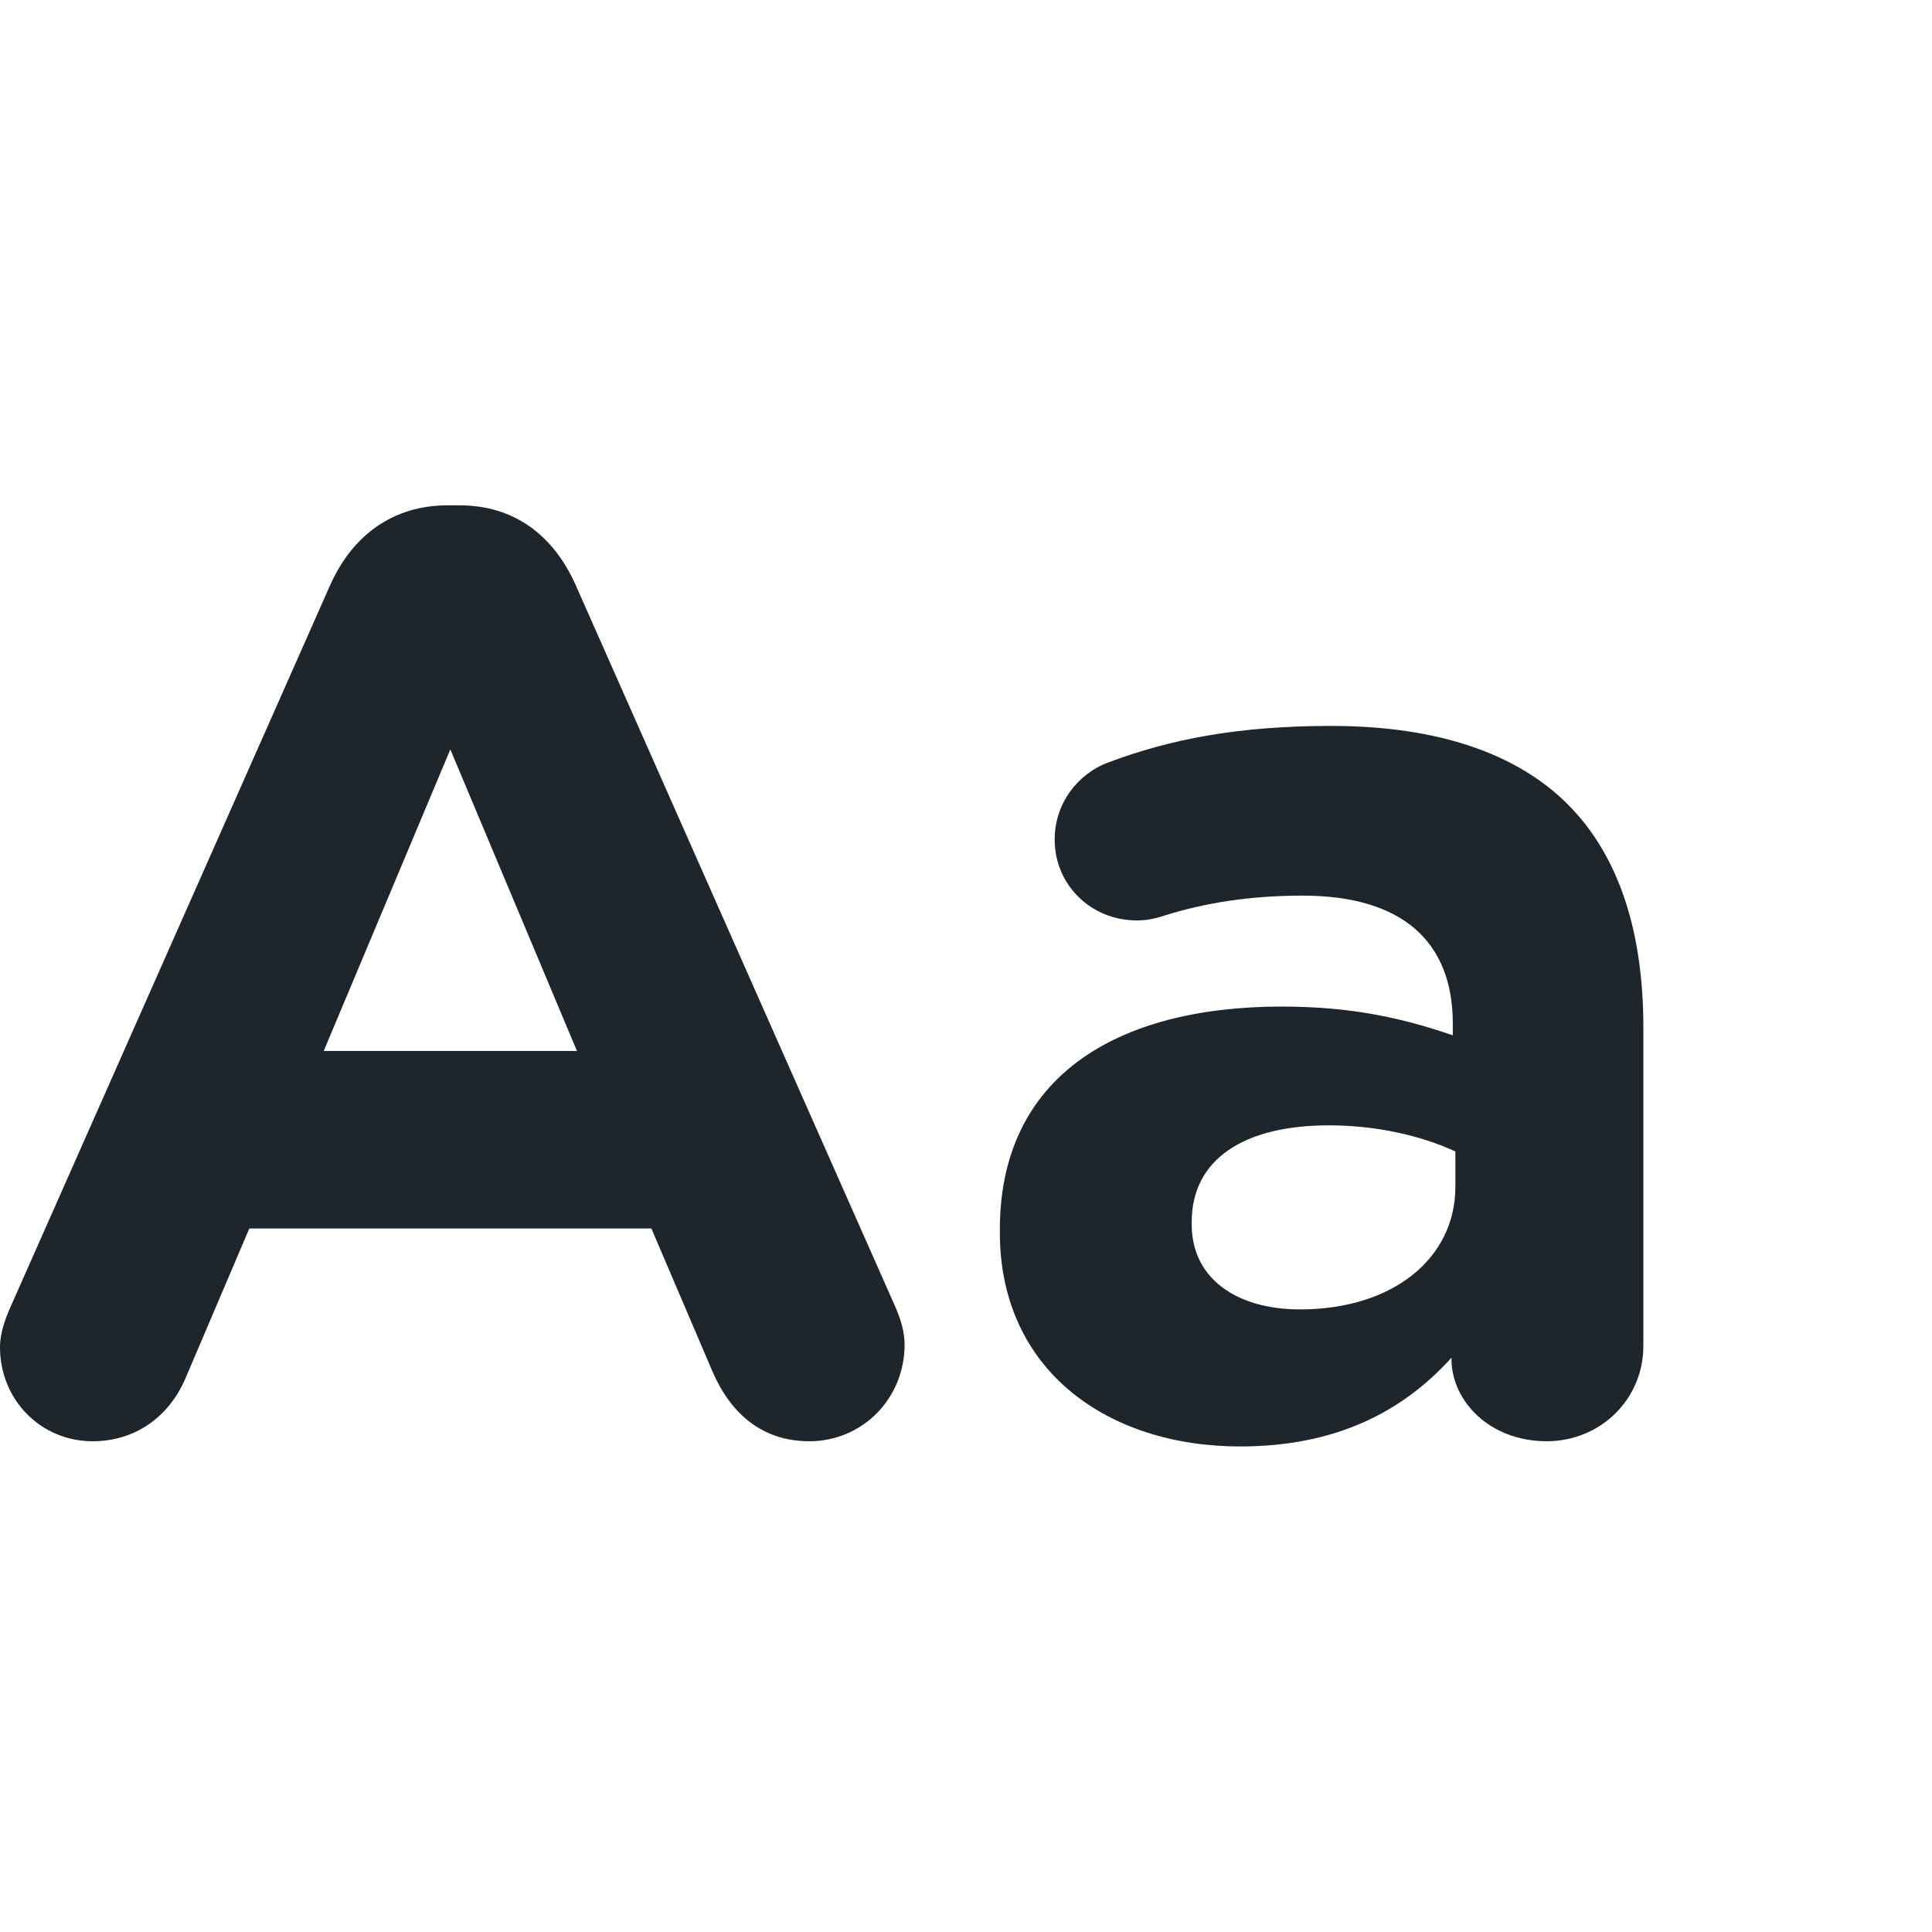 <?xml version="1.0" encoding="UTF-8" standalone="no"?>
<!-- Generator: Adobe Illustrator 19.0.0, SVG Export Plug-In . SVG Version: 6.00 Build 0)  -->

<svg
   xmlns:dc="http://purl.org/dc/elements/1.1/"
   xmlns:cc="http://creativecommons.org/ns#"
   xmlns:rdf="http://www.w3.org/1999/02/22-rdf-syntax-ns#"
   xmlns:svg="http://www.w3.org/2000/svg"
   xmlns="http://www.w3.org/2000/svg"
   xmlns:sodipodi="http://sodipodi.sourceforge.net/DTD/sodipodi-0.dtd"
   xmlns:inkscape="http://www.inkscape.org/namespaces/inkscape"
   version="1.1"
   id="Layer_1"
   x="0px"
   y="0px"
   viewBox="0 0 340.111 340.111"
   style="enable-background:new 0 0 340.111 340.111;"
   xml:space="preserve"
   sodipodi:docname="font.svg"
   inkscape:version="0.92.3 (2405546, 2018-03-11)"><defs
   id="defs45">
	
	

		
		
	














</defs><sodipodi:namedview
   pagecolor="#ffffff"
   bordercolor="#666666"
   borderopacity="1"
   objecttolerance="10"
   gridtolerance="10"
   guidetolerance="10"
   inkscape:pageopacity="0"
   inkscape:pageshadow="2"
   inkscape:window-width="1920"
   inkscape:window-height="1017"
   id="namedview43"
   showgrid="false"
   inkscape:zoom="0.69389113"
   inkscape:cx="-205.36363"
   inkscape:cy="170.0555"
   inkscape:window-x="1912"
   inkscape:window-y="-8"
   inkscape:window-maximized="1"
   inkscape:current-layer="Layer_1" />
<path
   style="fill:#1e252b"
   d="M 234.379 127.793 C 218.064 127.793 206.112 130.091 195.082 134.227 C 189.568 136.296 185.664 141.58 185.664 147.785 C 185.664 155.827 192.099 162.031 200.139 162.031 C 201.75 162.031 203.128 161.802 205.195 161.113 C 211.859 159.044 219.673 157.666 229.324 157.666 C 246.788 157.666 255.752 165.708 255.752 180.186 L 255.752 182.254 C 247.02 179.266 238.056 177.197 225.646 177.197 C 196.463 177.197 176.012 189.605 176.012 216.49 L 176.012 216.951 C 176.012 241.311 195.084 254.637 218.295 254.635 C 235.297 254.635 247.018 248.431 255.52 239.01 L 255.52 239.24 C 255.52 246.594 262.184 253.717 272.295 253.717 C 281.717 253.717 289.299 246.364 289.299 236.941 L 289.299 180.873 C 289.299 164.328 285.164 150.769 275.973 141.578 C 267.24 132.846 253.45 127.793 234.379 127.793 z M 233.92 198.107 C 242.422 198.107 250.233 199.946 256.207 202.703 L 256.207 208.908 C 256.207 221.548 245.178 230.509 228.863 230.508 C 217.604 230.508 209.791 224.994 209.791 215.572 L 209.791 215.111 C 209.791 204.082 218.982 198.107 233.92 198.107 z "
   id="path13" /><path
   style="fill:#1e252b"
   d="M 78.818 88.957 C 69.164 88.957 62.044 94.244 58.135 102.975 L 2.066 229.59 C 0.917 232.118 0 234.646 0 237.174 C -2.3684758e-015 246.366 7.121 253.719 16.316 253.719 C 23.67 253.719 29.643 249.582 32.631 242.689 L 43.891 216.264 L 114.668 216.264 L 125.467 241.537 C 128.683 248.892 134.199 253.719 142.471 253.719 C 151.893 253.719 159.246 246.136 159.246 236.715 C 159.246 234.416 158.555 232.118 157.406 229.59 L 101.336 102.975 C 97.431 94.243 90.535 88.957 80.887 88.957 L 78.818 88.957 z M 79.277 131.93 L 101.568 185.012 L 56.988 185.012 L 79.277 131.93 z "
   id="path9" />















</svg>